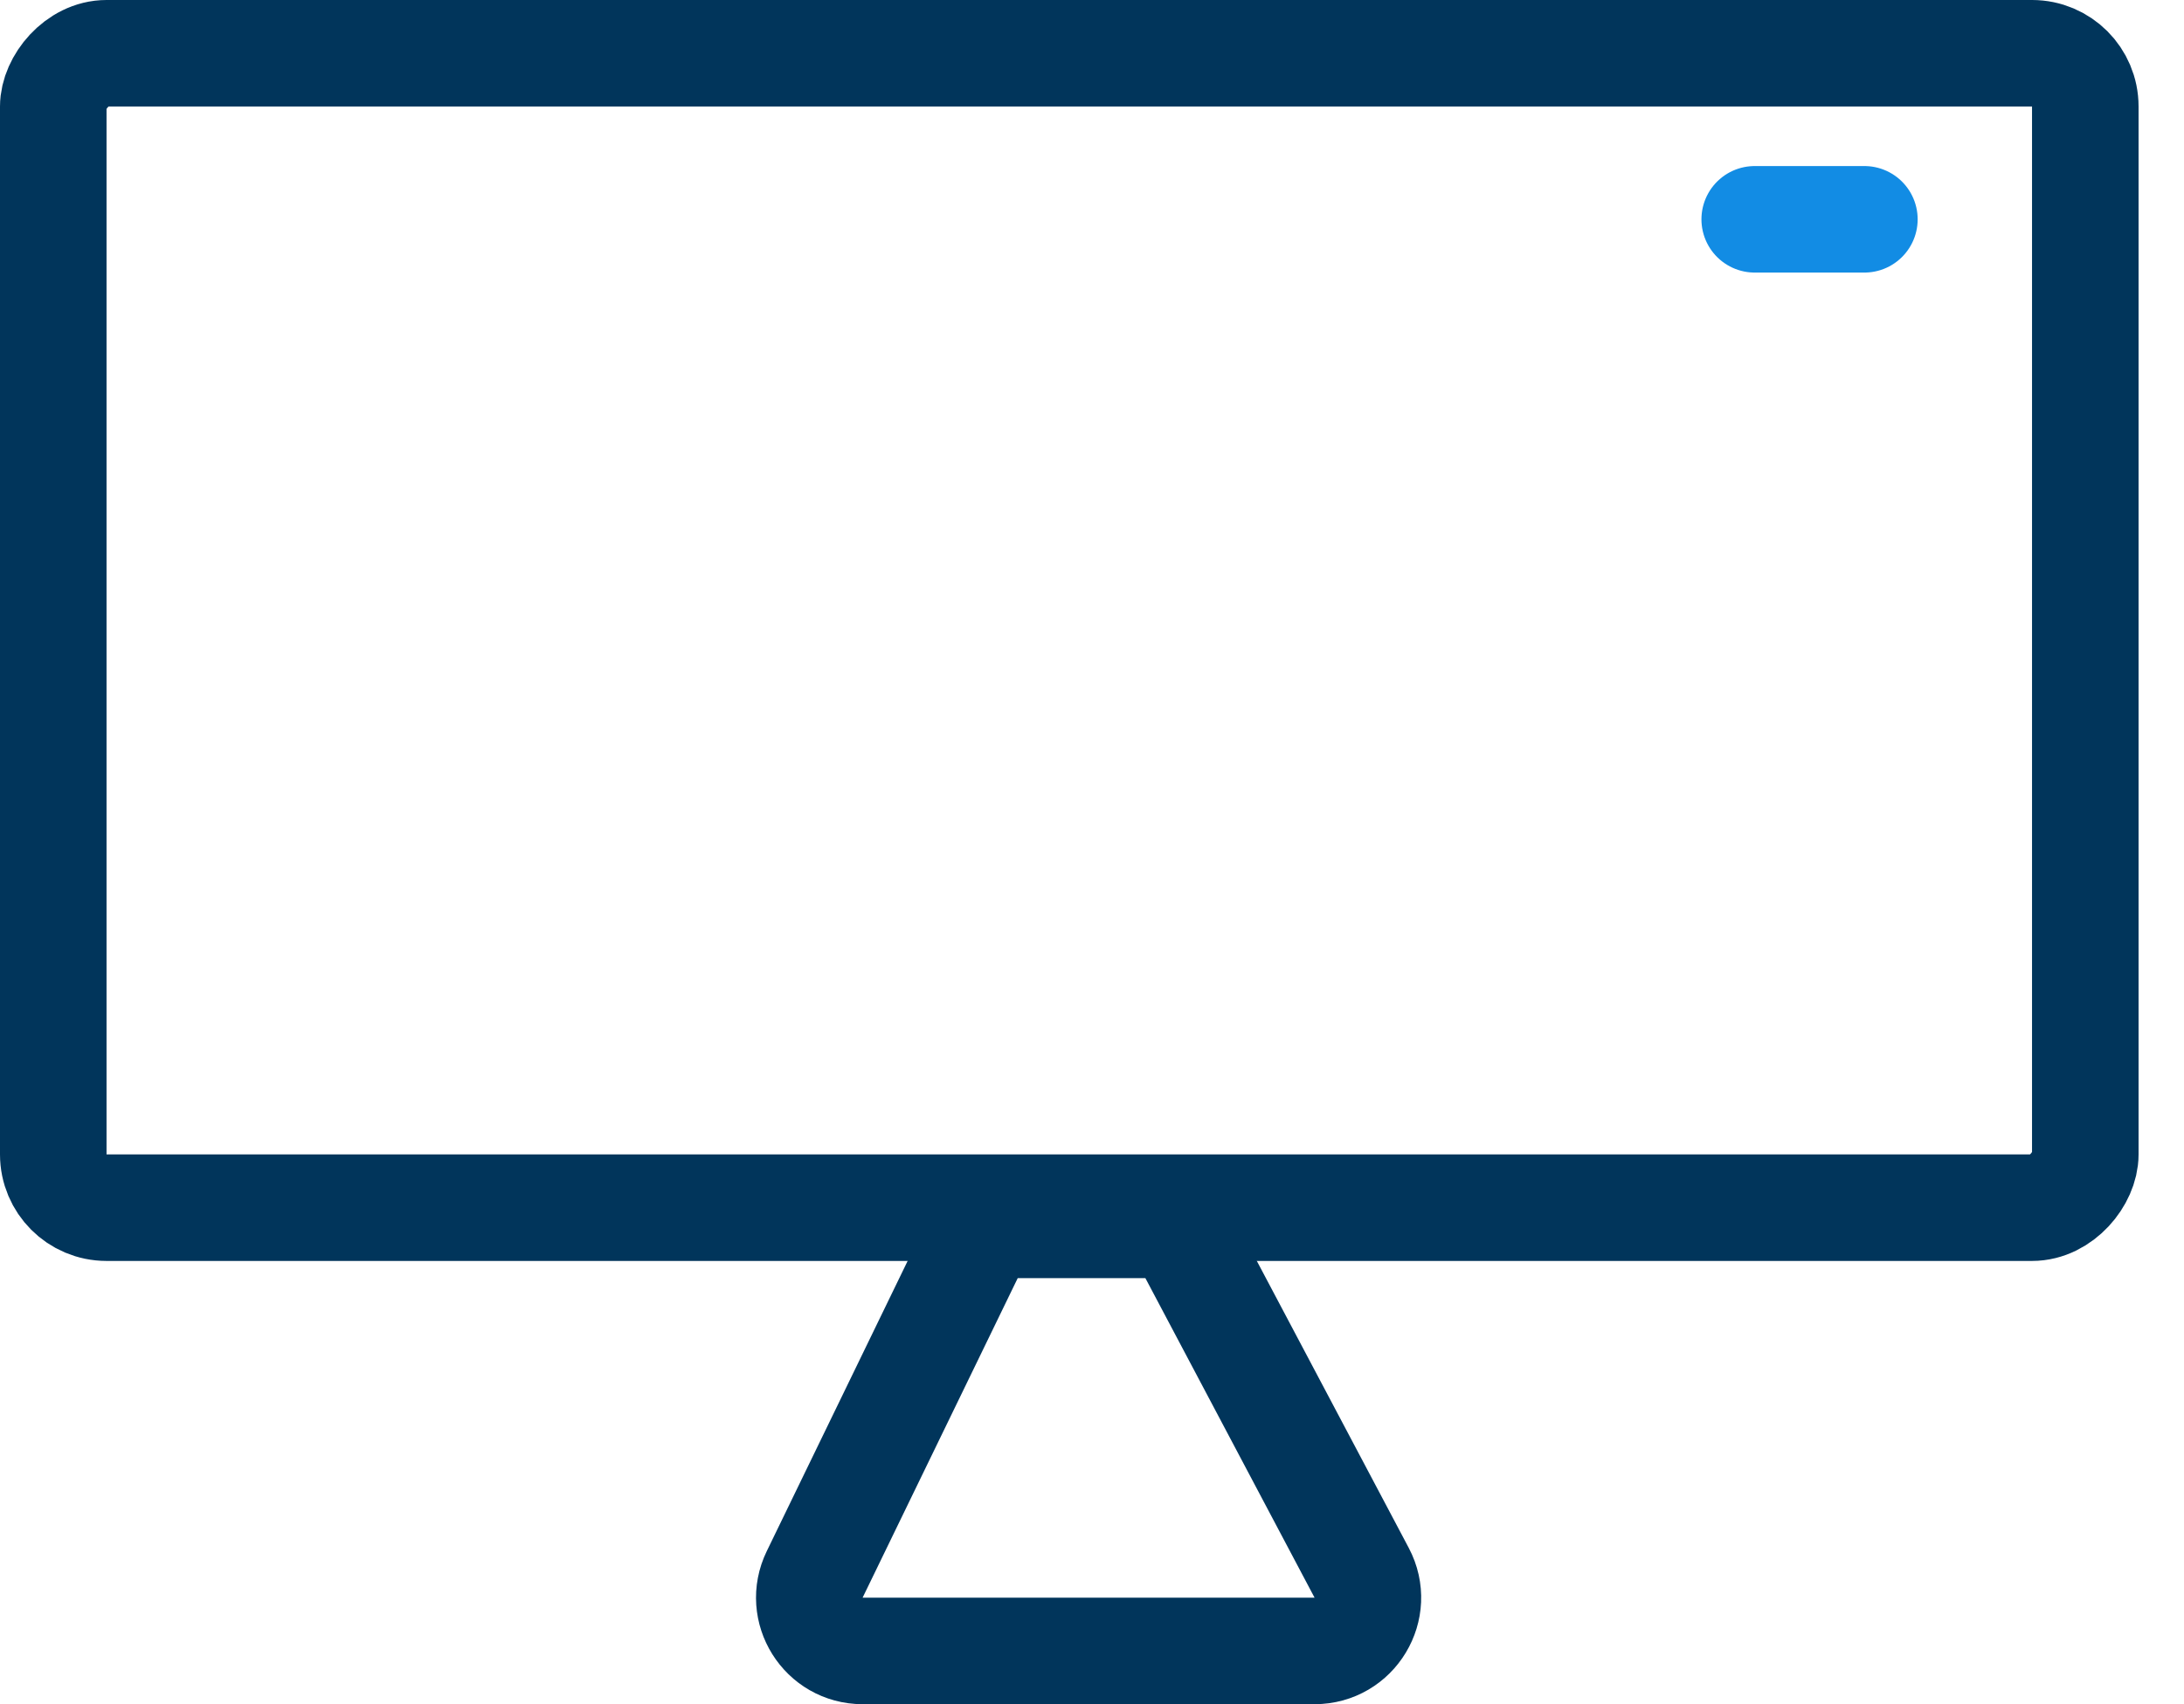 <svg width="41" height="32" viewBox="0 0 41 32" fill="none" xmlns="http://www.w3.org/2000/svg">
<path d="M32.941 4.118H35" stroke="#128CE4" stroke-width="2" stroke-linecap="round"/>
<rect x="1" y="-1" width="38.147" height="21.677" rx="1" transform="matrix(1 0 0 -1 0 21.677)" stroke="#01355B" stroke-width="2"/>
<path d="M18.206 23.563C18.373 23.219 18.722 23 19.105 23H21.502C21.872 23 22.212 23.205 22.386 23.532L25.562 29.532C25.915 30.198 25.432 31 24.678 31H16.194C15.455 31 14.972 30.227 15.294 29.563L18.206 23.563Z" stroke="#01355B" stroke-width="2"/>
</svg>
